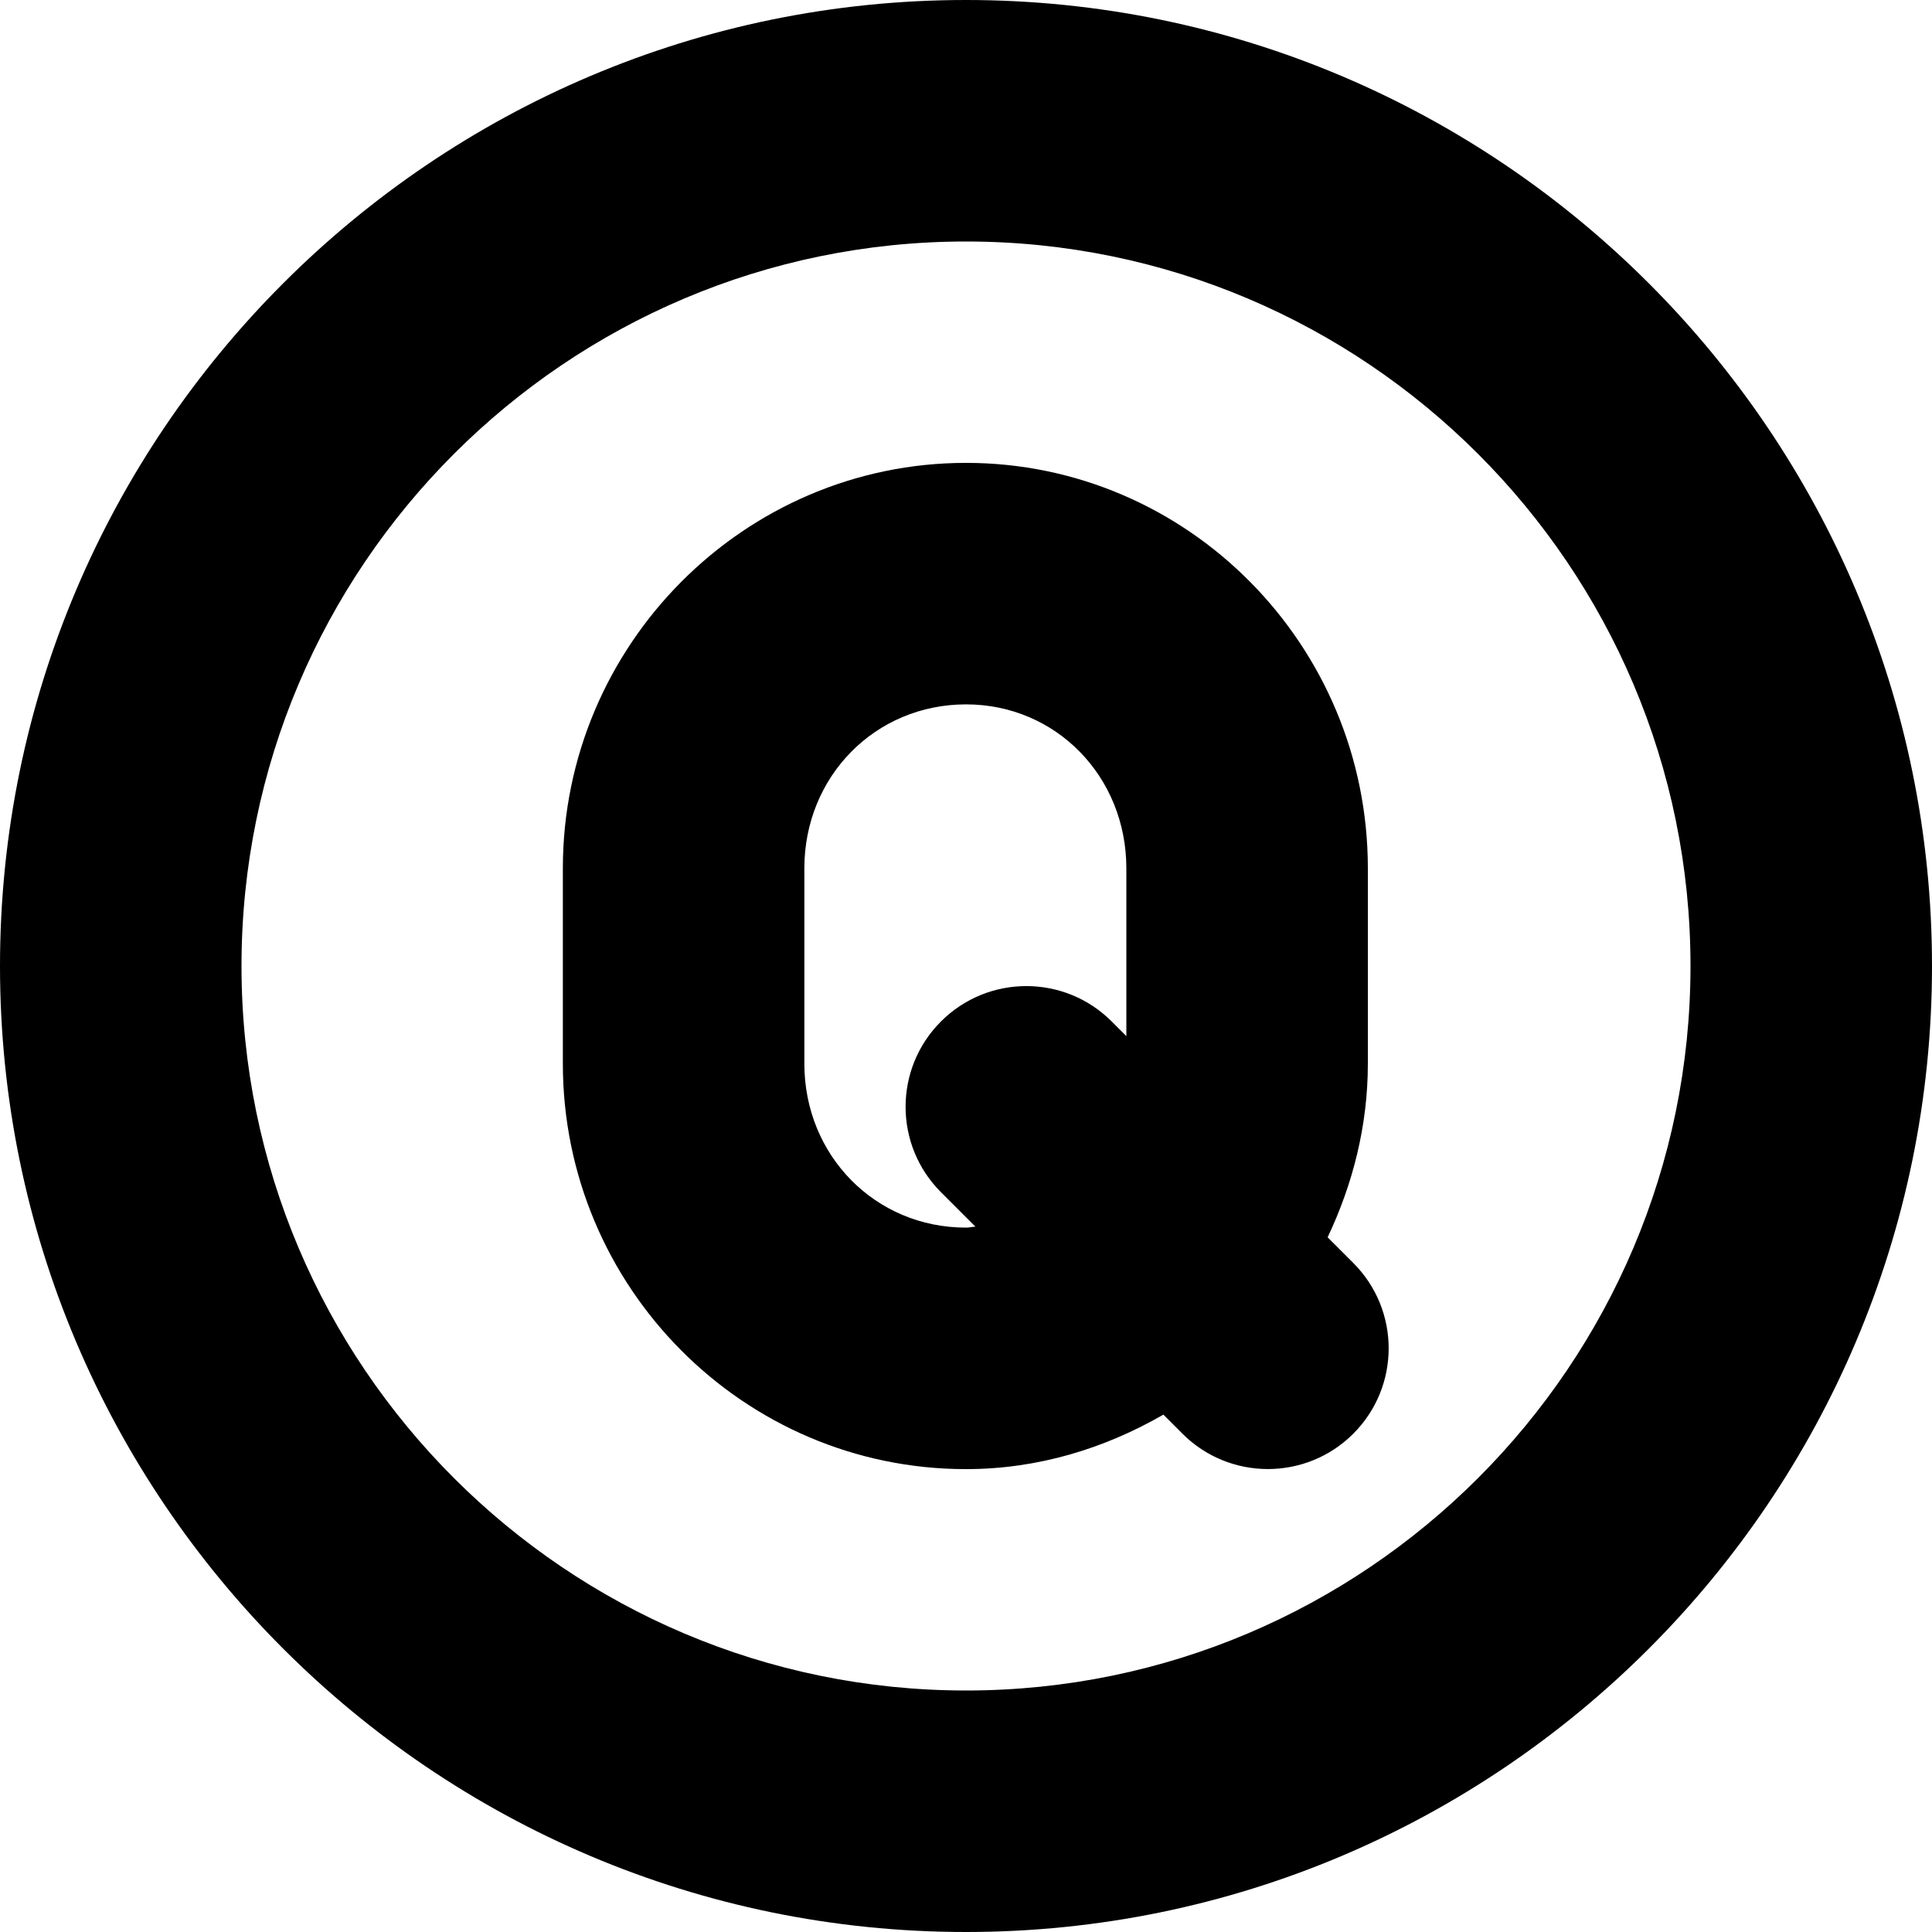 <?xml version="1.0" encoding="UTF-8"?>
<svg xmlns="http://www.w3.org/2000/svg" id="Layer_1" data-name="Layer 1" viewBox="0 0 24 24" width="512" height="512"><path d="m16.492,15.371c.311-.657.5-1.383.5-2.158v-2.426c0-2.777-2.239-5.037-4.992-5.037s-5.008,2.26-5.008,5.037v2.426c0,2.777,2.246,5.037,5.008,5.037.896,0,1.725-.258,2.452-.677l.237.237c.293.293.677.439,1.061.439s.768-.146,1.061-.439c.586-.586.586-1.535,0-2.121l-.319-.319Zm-4.492-.121c-1.126,0-2.008-.895-2.008-2.037v-2.426c0-1.143.882-2.037,2.008-2.037,1.117,0,1.992.895,1.992,2.037v2.084l-.182-.182c-.586-.586-1.535-.586-2.121,0s-.586,1.535,0,2.121l.428.428c-.04.002-.077.012-.117.012Zm0-15.25C5.383,0,0,5.383,0,12s5.383,12,12,12,12-5.383,12-12S18.617,0,12,0Zm0,21c-4.963,0-9-4.037-9-9S7.037,3,12,3s9,4.037,9,9-4.037,9-9,9Z"/></svg>
